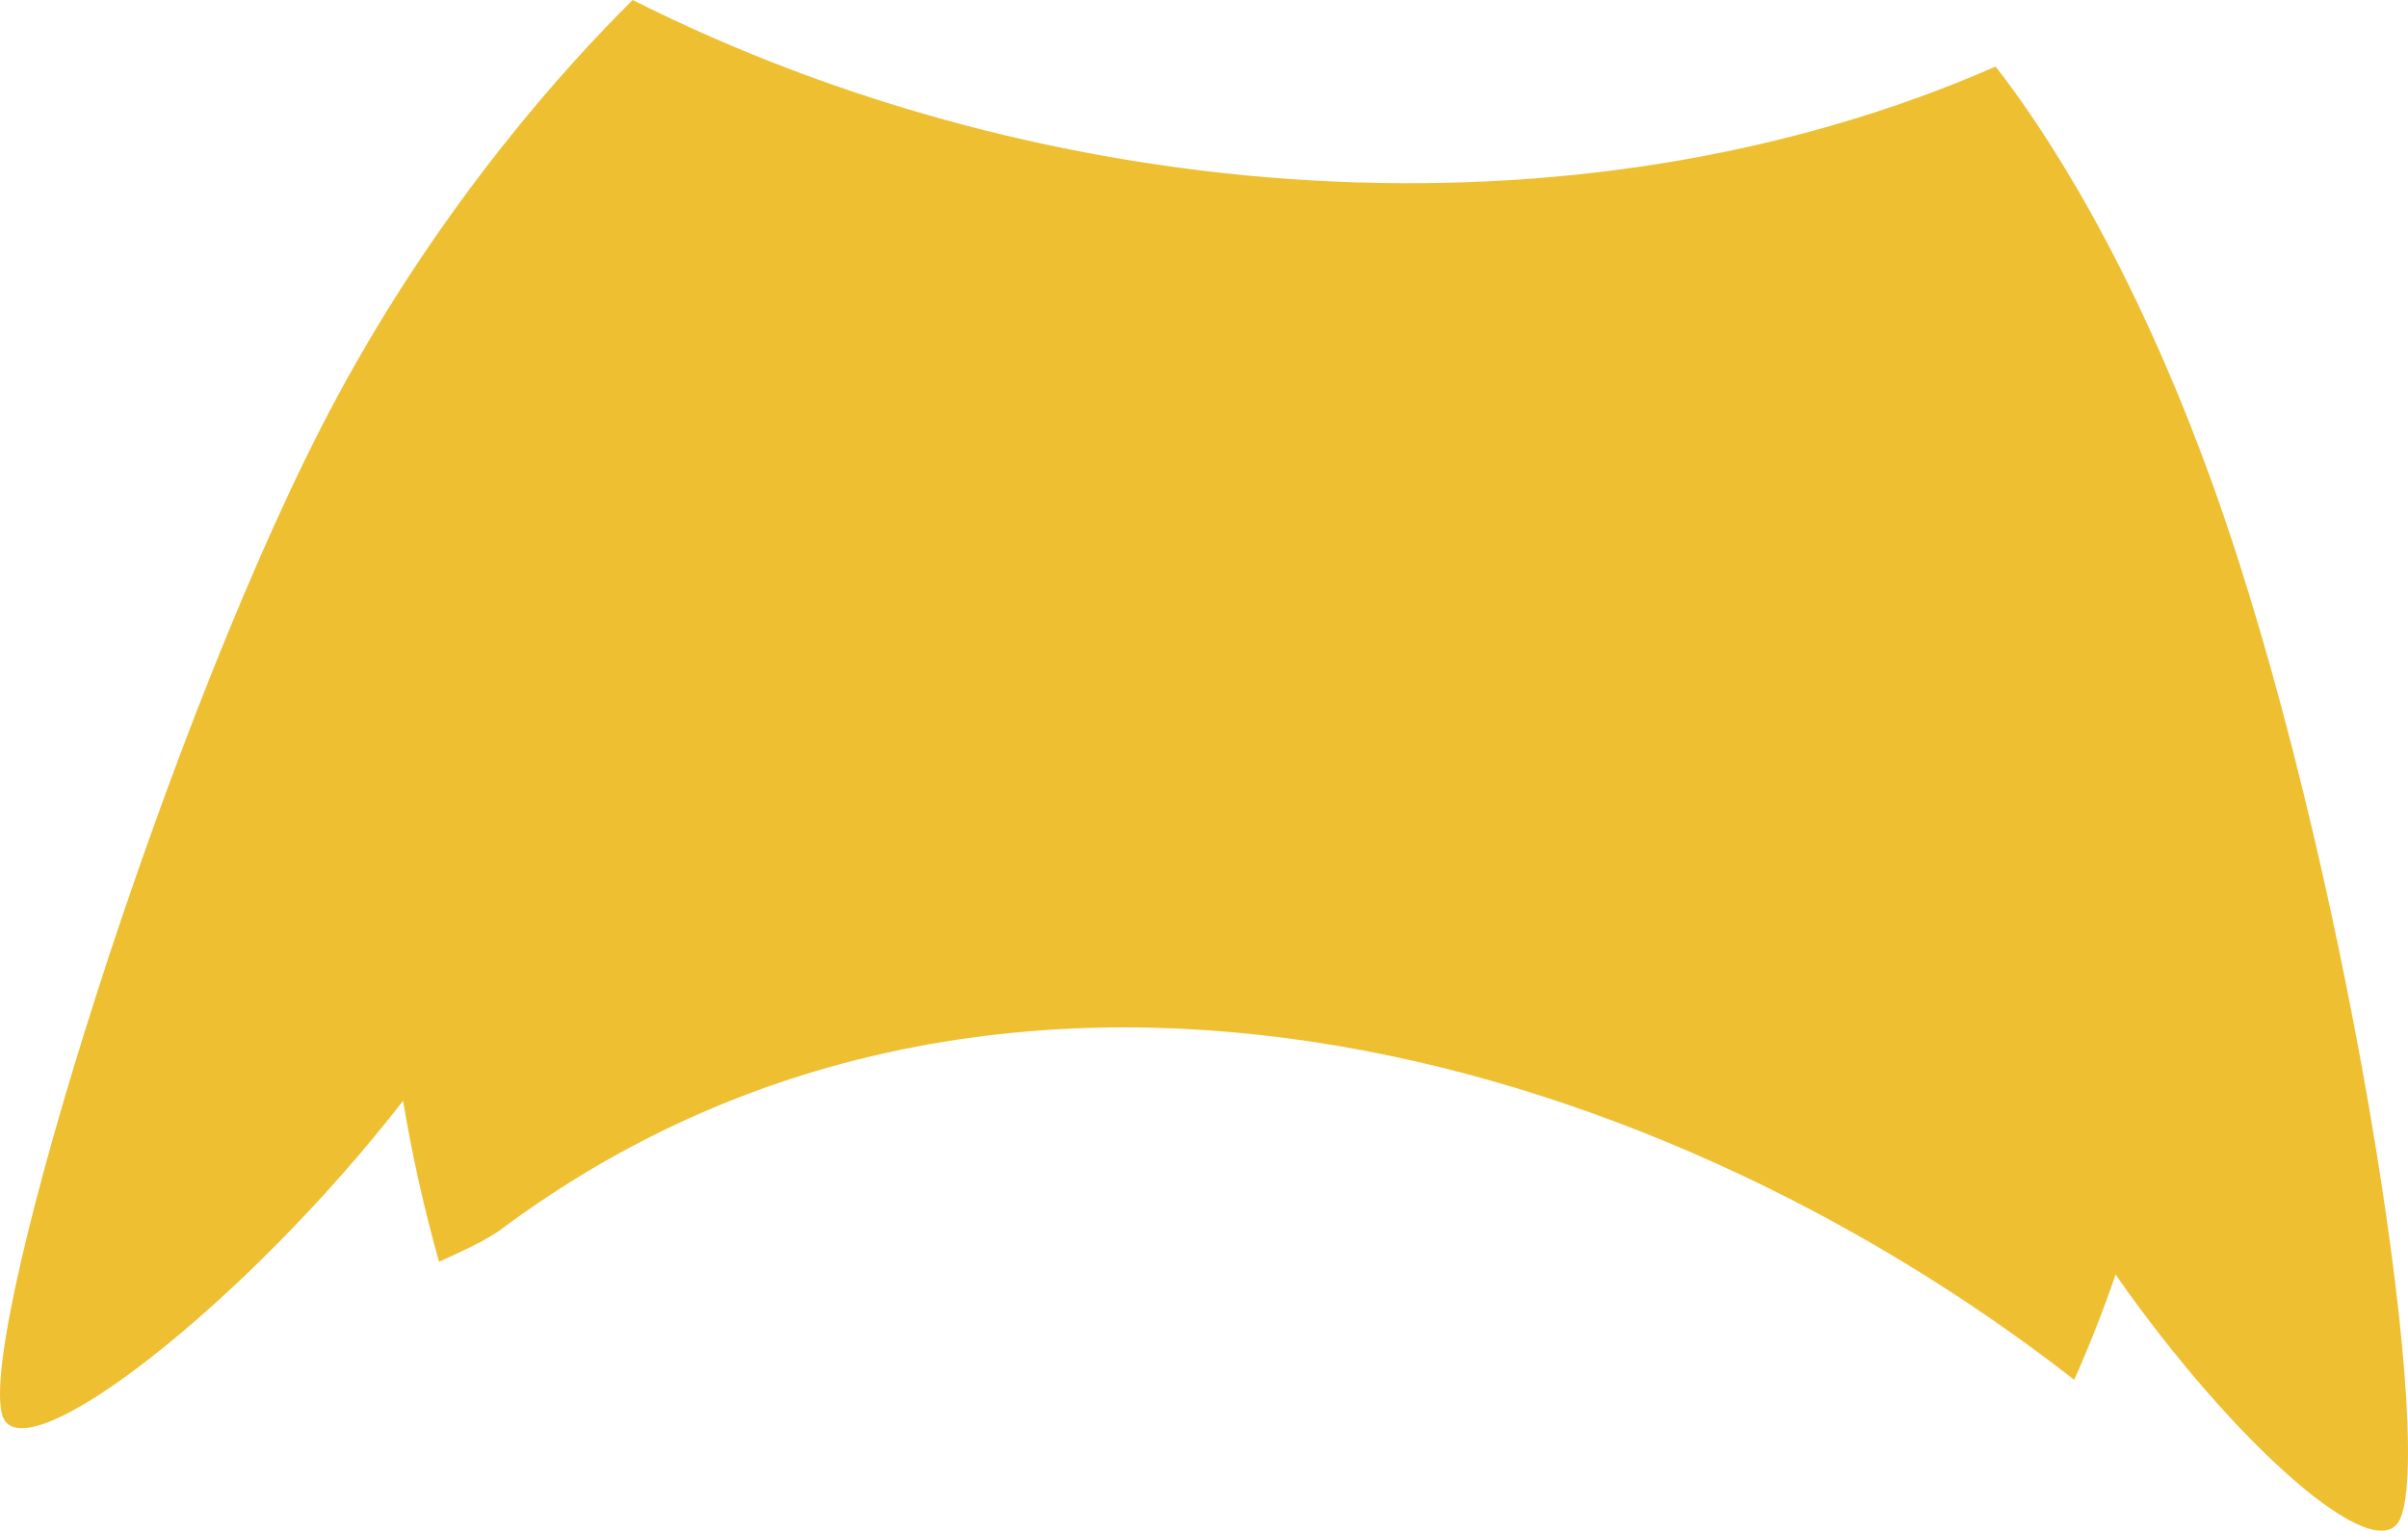 <?xml version="1.0" encoding="utf-8"?>
<!-- Generator: Adobe Illustrator 17.0.0, SVG Export Plug-In . SVG Version: 6.00 Build 0)  -->
<!DOCTYPE svg PUBLIC "-//W3C//DTD SVG 1.1 Basic//EN" "http://www.w3.org/Graphics/SVG/1.1/DTD/svg11-basic.dtd">
<svg version="1.1" baseProfile="basic" id="Слой_1"
	 xmlns="http://www.w3.org/2000/svg" xmlns:xlink="http://www.w3.org/1999/xlink" x="0px" y="0px" width="242.697px"
	 height="154.322px" viewBox="0 0 242.697 154.322" xml:space="preserve">
<path fill="#EEBF31" d="M223.034,48.904c-8.255-22.958-17.361-36.38-21.902-42.193C158.81,25.25,105.456,21.021,63.767,0
	c-6.633,6.564-19.226,20.403-29.804,40.051C17.365,70.867-2.358,134.097,0.231,142.681c1.907,6.314,24.456-11.165,40.396-31.702
	c0.926,5.588,2.149,11.002,3.622,16.235c2.187-1.018,4.23-1.901,5.983-3.07c49.771-37.328,115.688-18.68,158.826,14.967
	c1.525-3.436,2.919-6.974,4.165-10.608c11.979,17.144,26.445,29.947,28.708,24.582C245.499,144.594,236.168,85.435,223.034,48.904z"
	/>
</svg>
